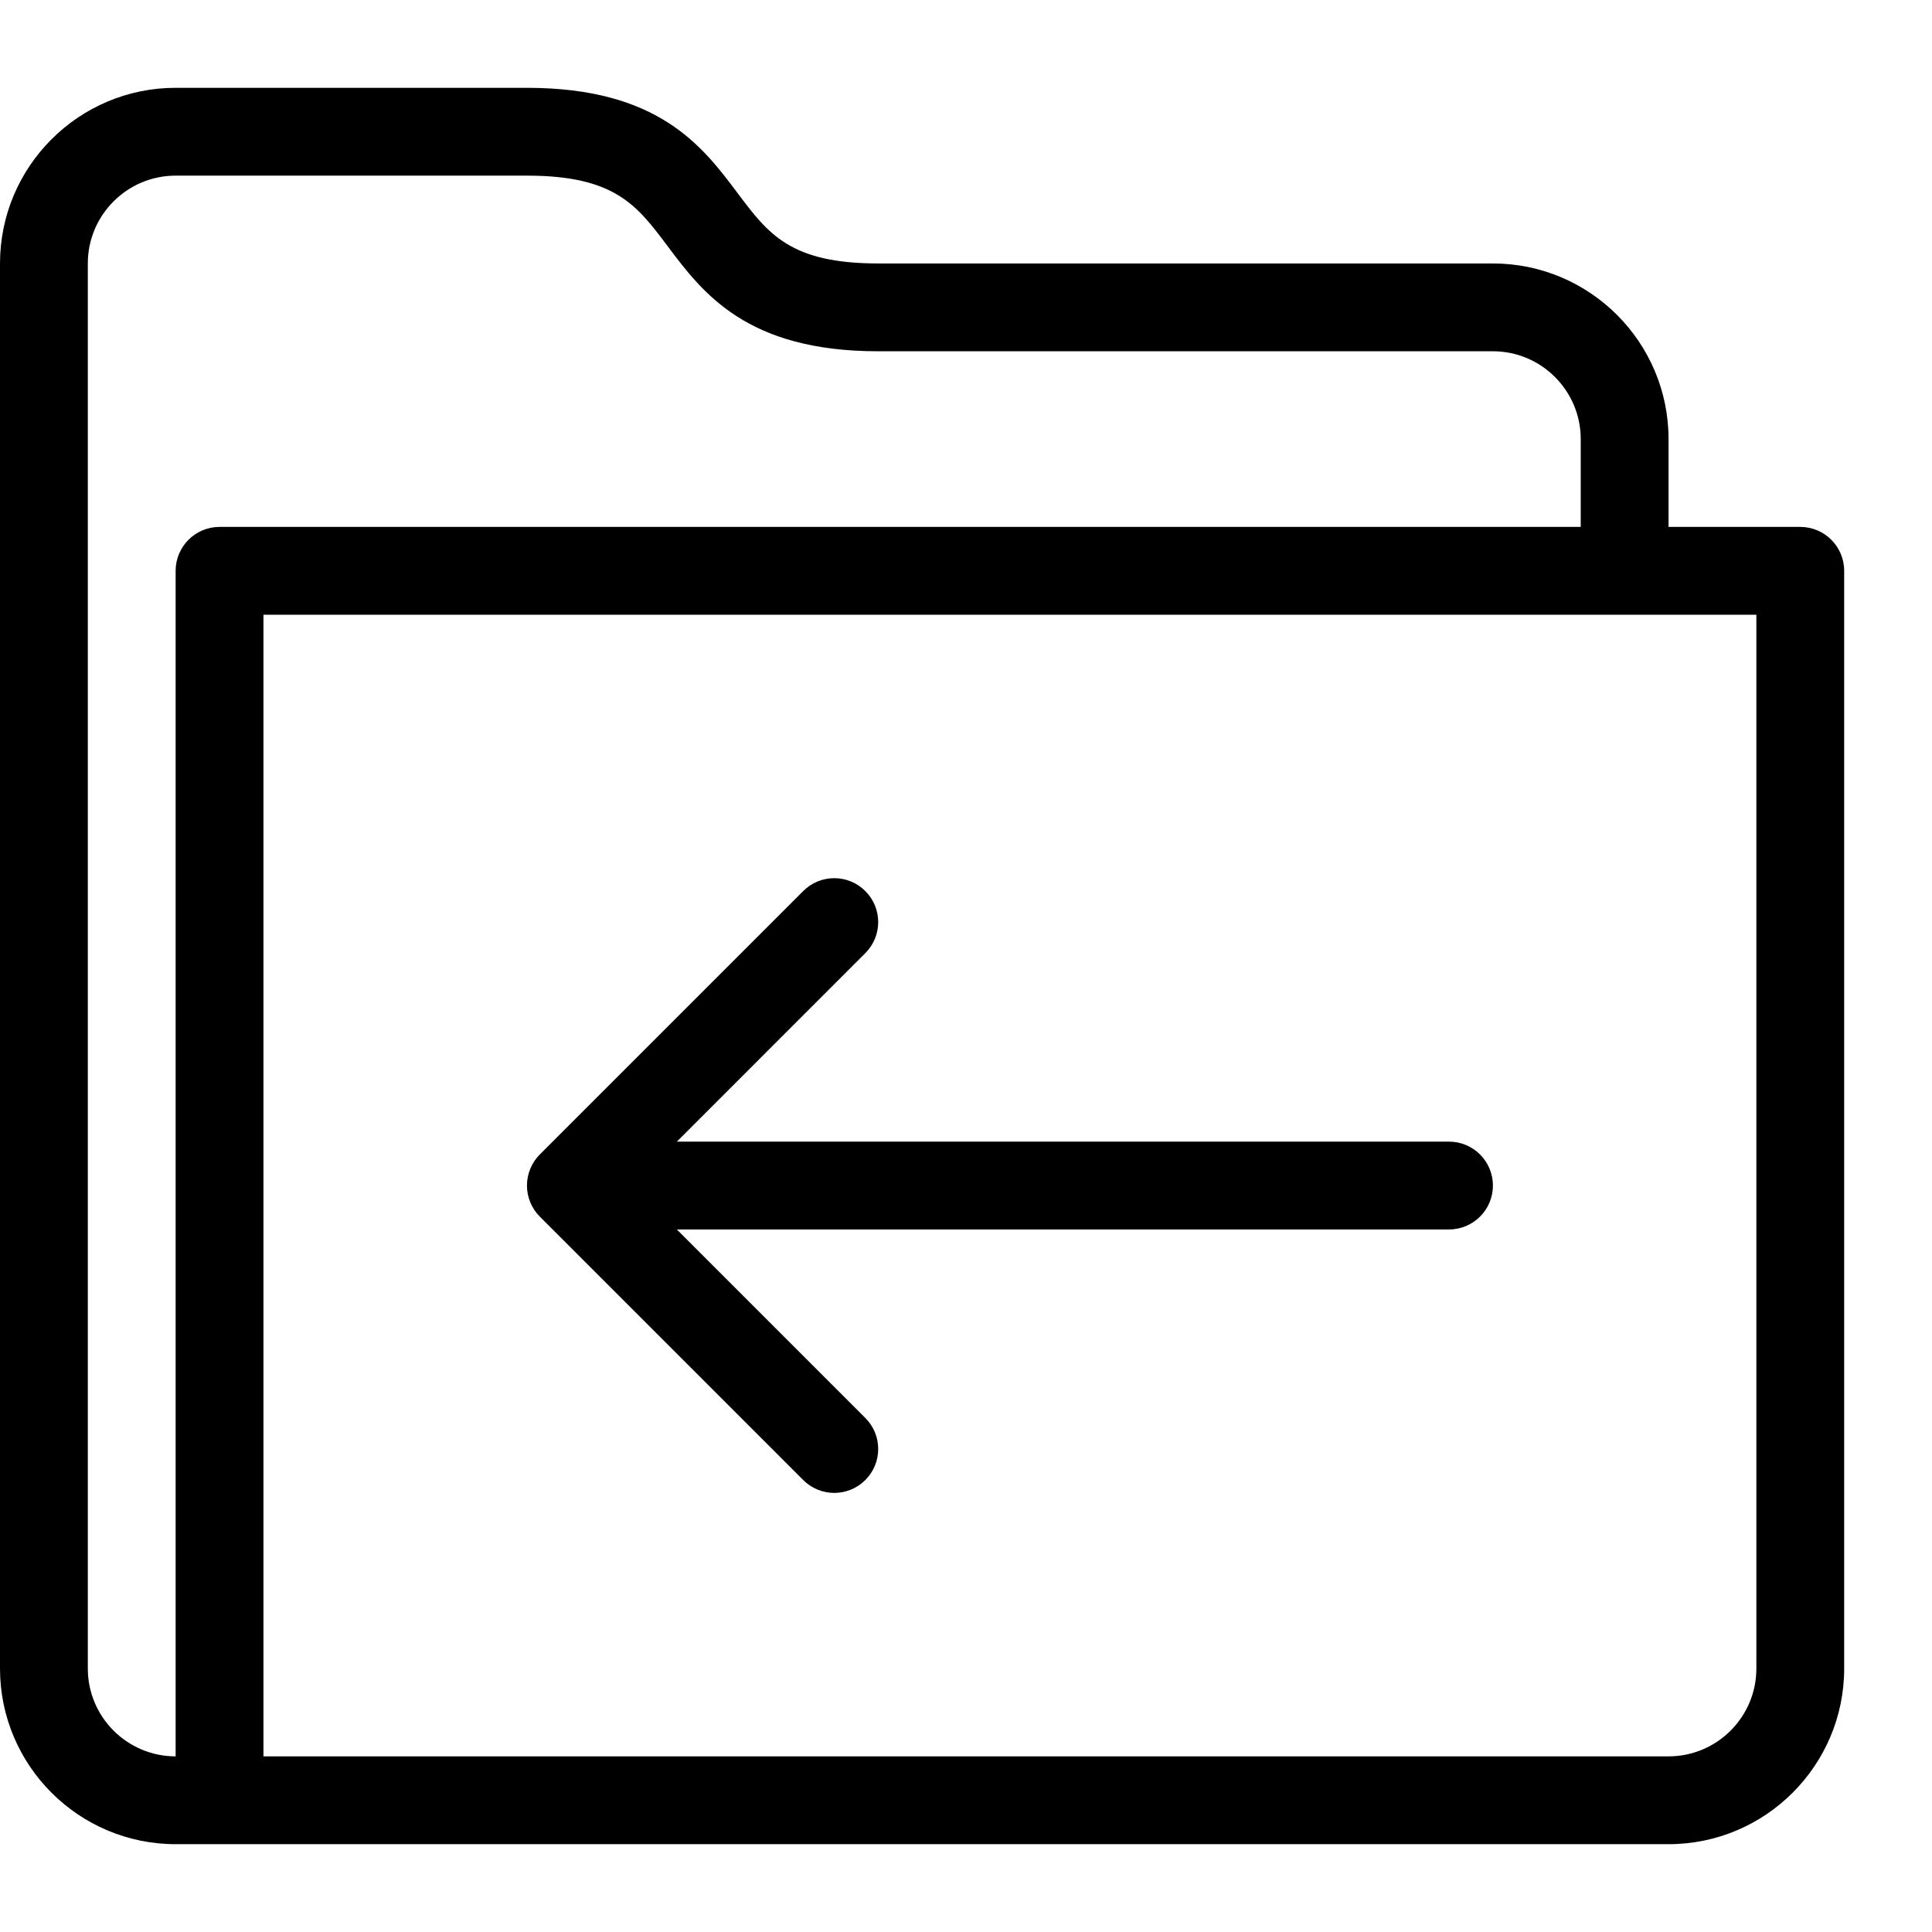 <?xml version="1.0" encoding="UTF-8" standalone="no"?>
<svg width="44px" height="44px" viewBox="0 0 44 44" version="1.1" xmlns="http://www.w3.org/2000/svg" xmlns:xlink="http://www.w3.org/1999/xlink">
    <!-- Generator: Sketch 3.7.2 (28276) - http://www.bohemiancoding.com/sketch -->
    <title>fol-receive</title>
    <desc>Created with Sketch.</desc>
    <defs></defs>
    <g id="44px-Line" stroke="none" stroke-width="1" fill="none" fill-rule="evenodd">
        <g id="fol-receive"></g>
        <path d="M41,12 L38,12 L38,10 C38,7.794 36.206,6 34,6 L20,6 C18,6 17.497,5.329 16.8,4.4 C15.998,3.331 15,2 12,2 L4,2 C1.794,2 0,3.794 0,6 L0,38 C0,40.206 1.794,42 4,42 L38,42 C40.206,42 42,40.206 42,38 L42,13 C42,12.448 41.552,12 41,12 L41,12 Z M4,13 L4,40 C2.897,40 2,39.103 2,38 L2,6 C2,4.897 2.897,4 4,4 L12,4 C14,4 14.503,4.671 15.2,5.6 C16.002,6.669 17,8 20,8 L34,8 C35.103,8 36,8.897 36,10 L36,12 L5,12 C4.448,12 4,12.448 4,13 L4,13 Z M40,38 C40,39.103 39.103,40 38,40 L6,40 L6,14 L40,14 L40,38 L40,38 Z" id="Shape" fill="#000000"></path>
        <path d="M12.077,27.382 C12.128,27.505 12.201,27.615 12.294,27.708 L18.293,33.707 C18.488,33.902 18.744,34 19,34 C19.256,34 19.512,33.902 19.707,33.707 C20.098,33.316 20.098,32.684 19.707,32.293 L15.414,28 L33,28 C33.552,28 34,27.553 34,27 C34,26.447 33.552,26 33,26 L15.414,26 L19.707,21.707 C20.098,21.316 20.098,20.684 19.707,20.293 C19.316,19.902 18.684,19.902 18.293,20.293 L12.294,26.292 C12.201,26.384 12.128,26.495 12.077,26.618 C11.976,26.862 11.976,27.138 12.077,27.382 L12.077,27.382 Z" id="Shape" fill="#000000"></path>
    </g>
</svg>